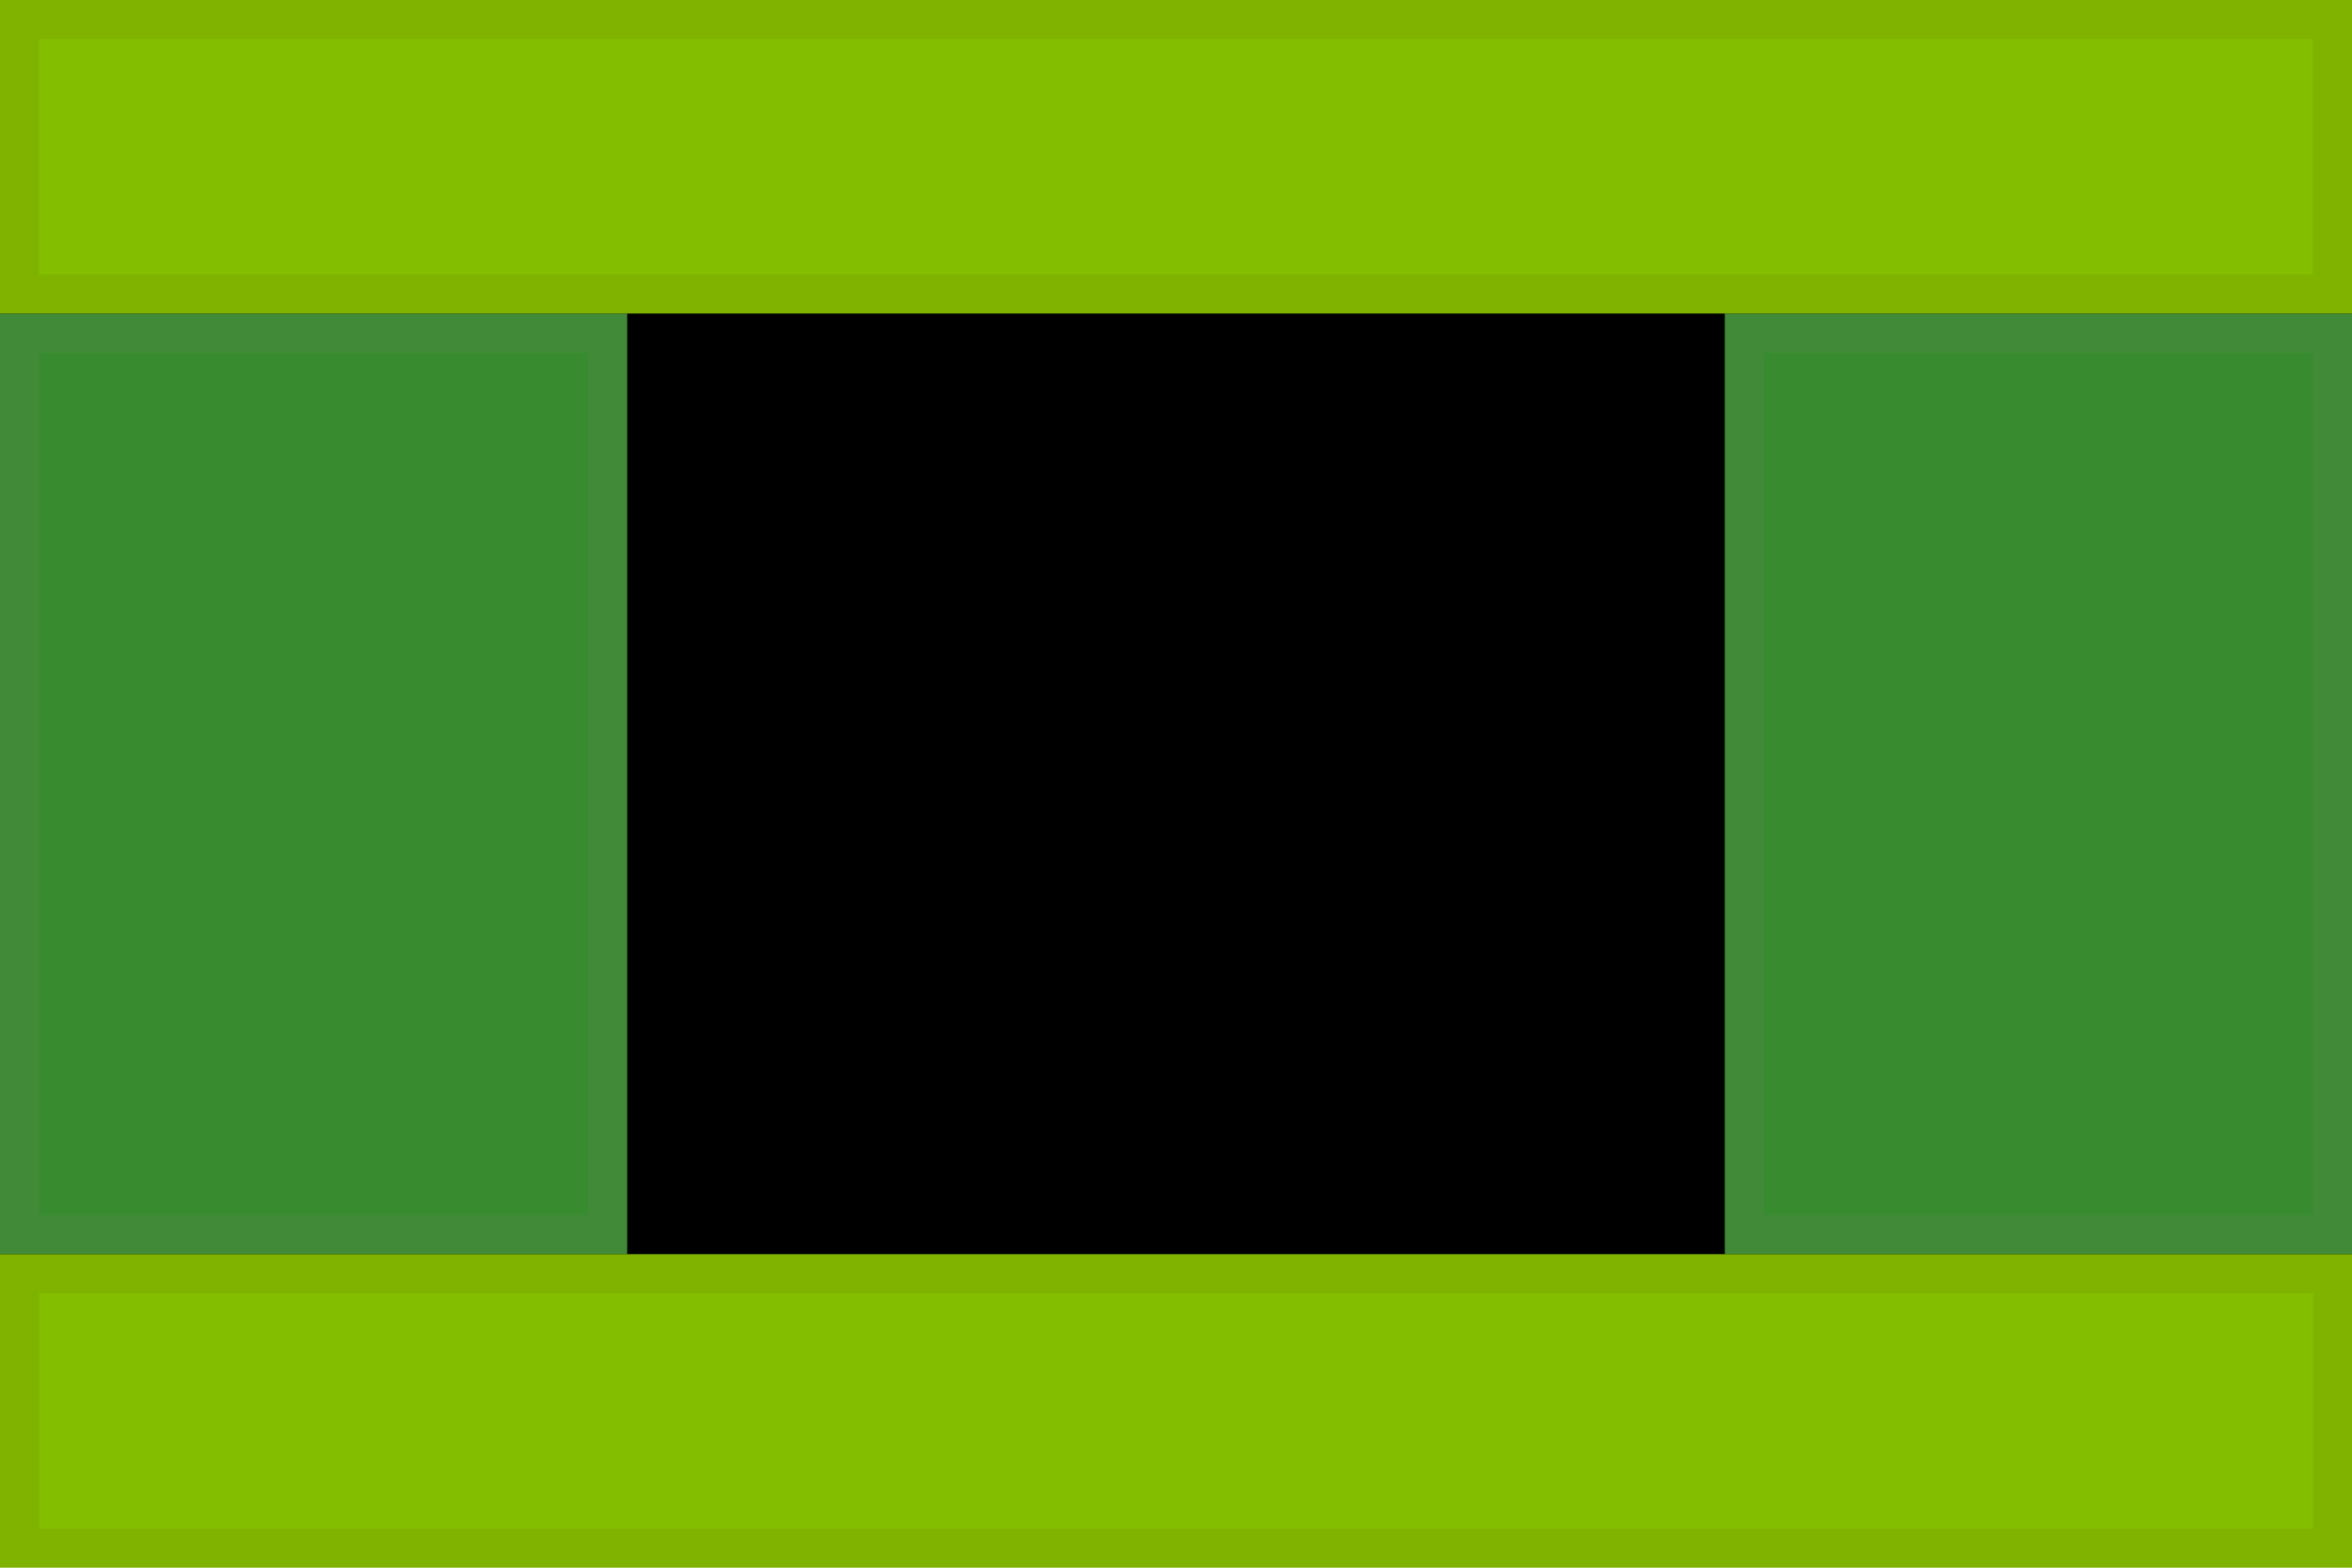 <?xml version="1.0" encoding="UTF-8"?>
<svg width="60px" height="40px" viewBox="0 0 60 40" version="1.1" xmlns="http://www.w3.org/2000/svg" xmlns:xlink="http://www.w3.org/1999/xlink">
    <title></title>
    <defs>
        <rect id="path-1" x="0" y="0" width="60" height="40"></rect>
        <filter x="-0.8%" y="-1.2%" width="101.7%" height="102.5%" filterUnits="objectBoundingBox" id="filter-2">
            <feOffset dx="0" dy="-1" in="SourceAlpha" result="shadowOffsetInner1"></feOffset>
            <feComposite in="shadowOffsetInner1" in2="SourceAlpha" operator="arithmetic" k2="-1" k3="1" result="shadowInnerInner1"></feComposite>
            <feColorMatrix values="0 0 0 0 0.824   0 0 0 0 0.824   0 0 0 0 0.824  0 0 0 1 0" type="matrix" in="shadowInnerInner1"></feColorMatrix>
        </filter>
    </defs>
    <g id="Tabs-" stroke="none" stroke-width="1" fill="none" fill-rule="evenodd">
        <g id="Tabs/3.-Underline">
            <g id="Rectangle" fill="black" fill-opacity="1">
                <use filter="url(#filter-2)" xlink:href="#path-1"></use>
            </g>
            <g id="📐-Padding" fill-opacity="0.9">
                <g id="Spacer-/-Horizontal-/-3.-pf-global--spacer--md-(16px)" transform="translate(0, 8)" fill="#3F9C35" stroke="#418A38">
                    <rect id="Rectangle-Copy-2" x="0.5" y="0.5" width="15" height="23"></rect>
                </g>
                <g id="Spacer-/-Horizontal-/-3.-pf-global--spacer--md-(16px)" transform="translate(44, 8)" fill="#3F9C35" stroke="#418A38">
                    <rect id="Rectangle-Copy-2" x="0.5" y="0.5" width="15" height="23"></rect>
                </g>
                <g id="Spacer-/-Vertical-/-3.-pf-global--spacer--md-(16px)" fill="#92D400" stroke="#7FB300">
                    <rect id="Rectangle-Copy" x="0.5" y="0.5" width="59" height="7"></rect>
                </g>
                <g id="Spacer-/-Vertical-/-3.-pf-global--spacer--md-(16px)" transform="translate(0, 32)" fill="#92D400" stroke="#7FB300">
                    <rect id="Rectangle-Copy" x="0.5" y="0.5" width="59" height="7"></rect>
                </g>
            </g>
        </g>
    </g>
</svg>